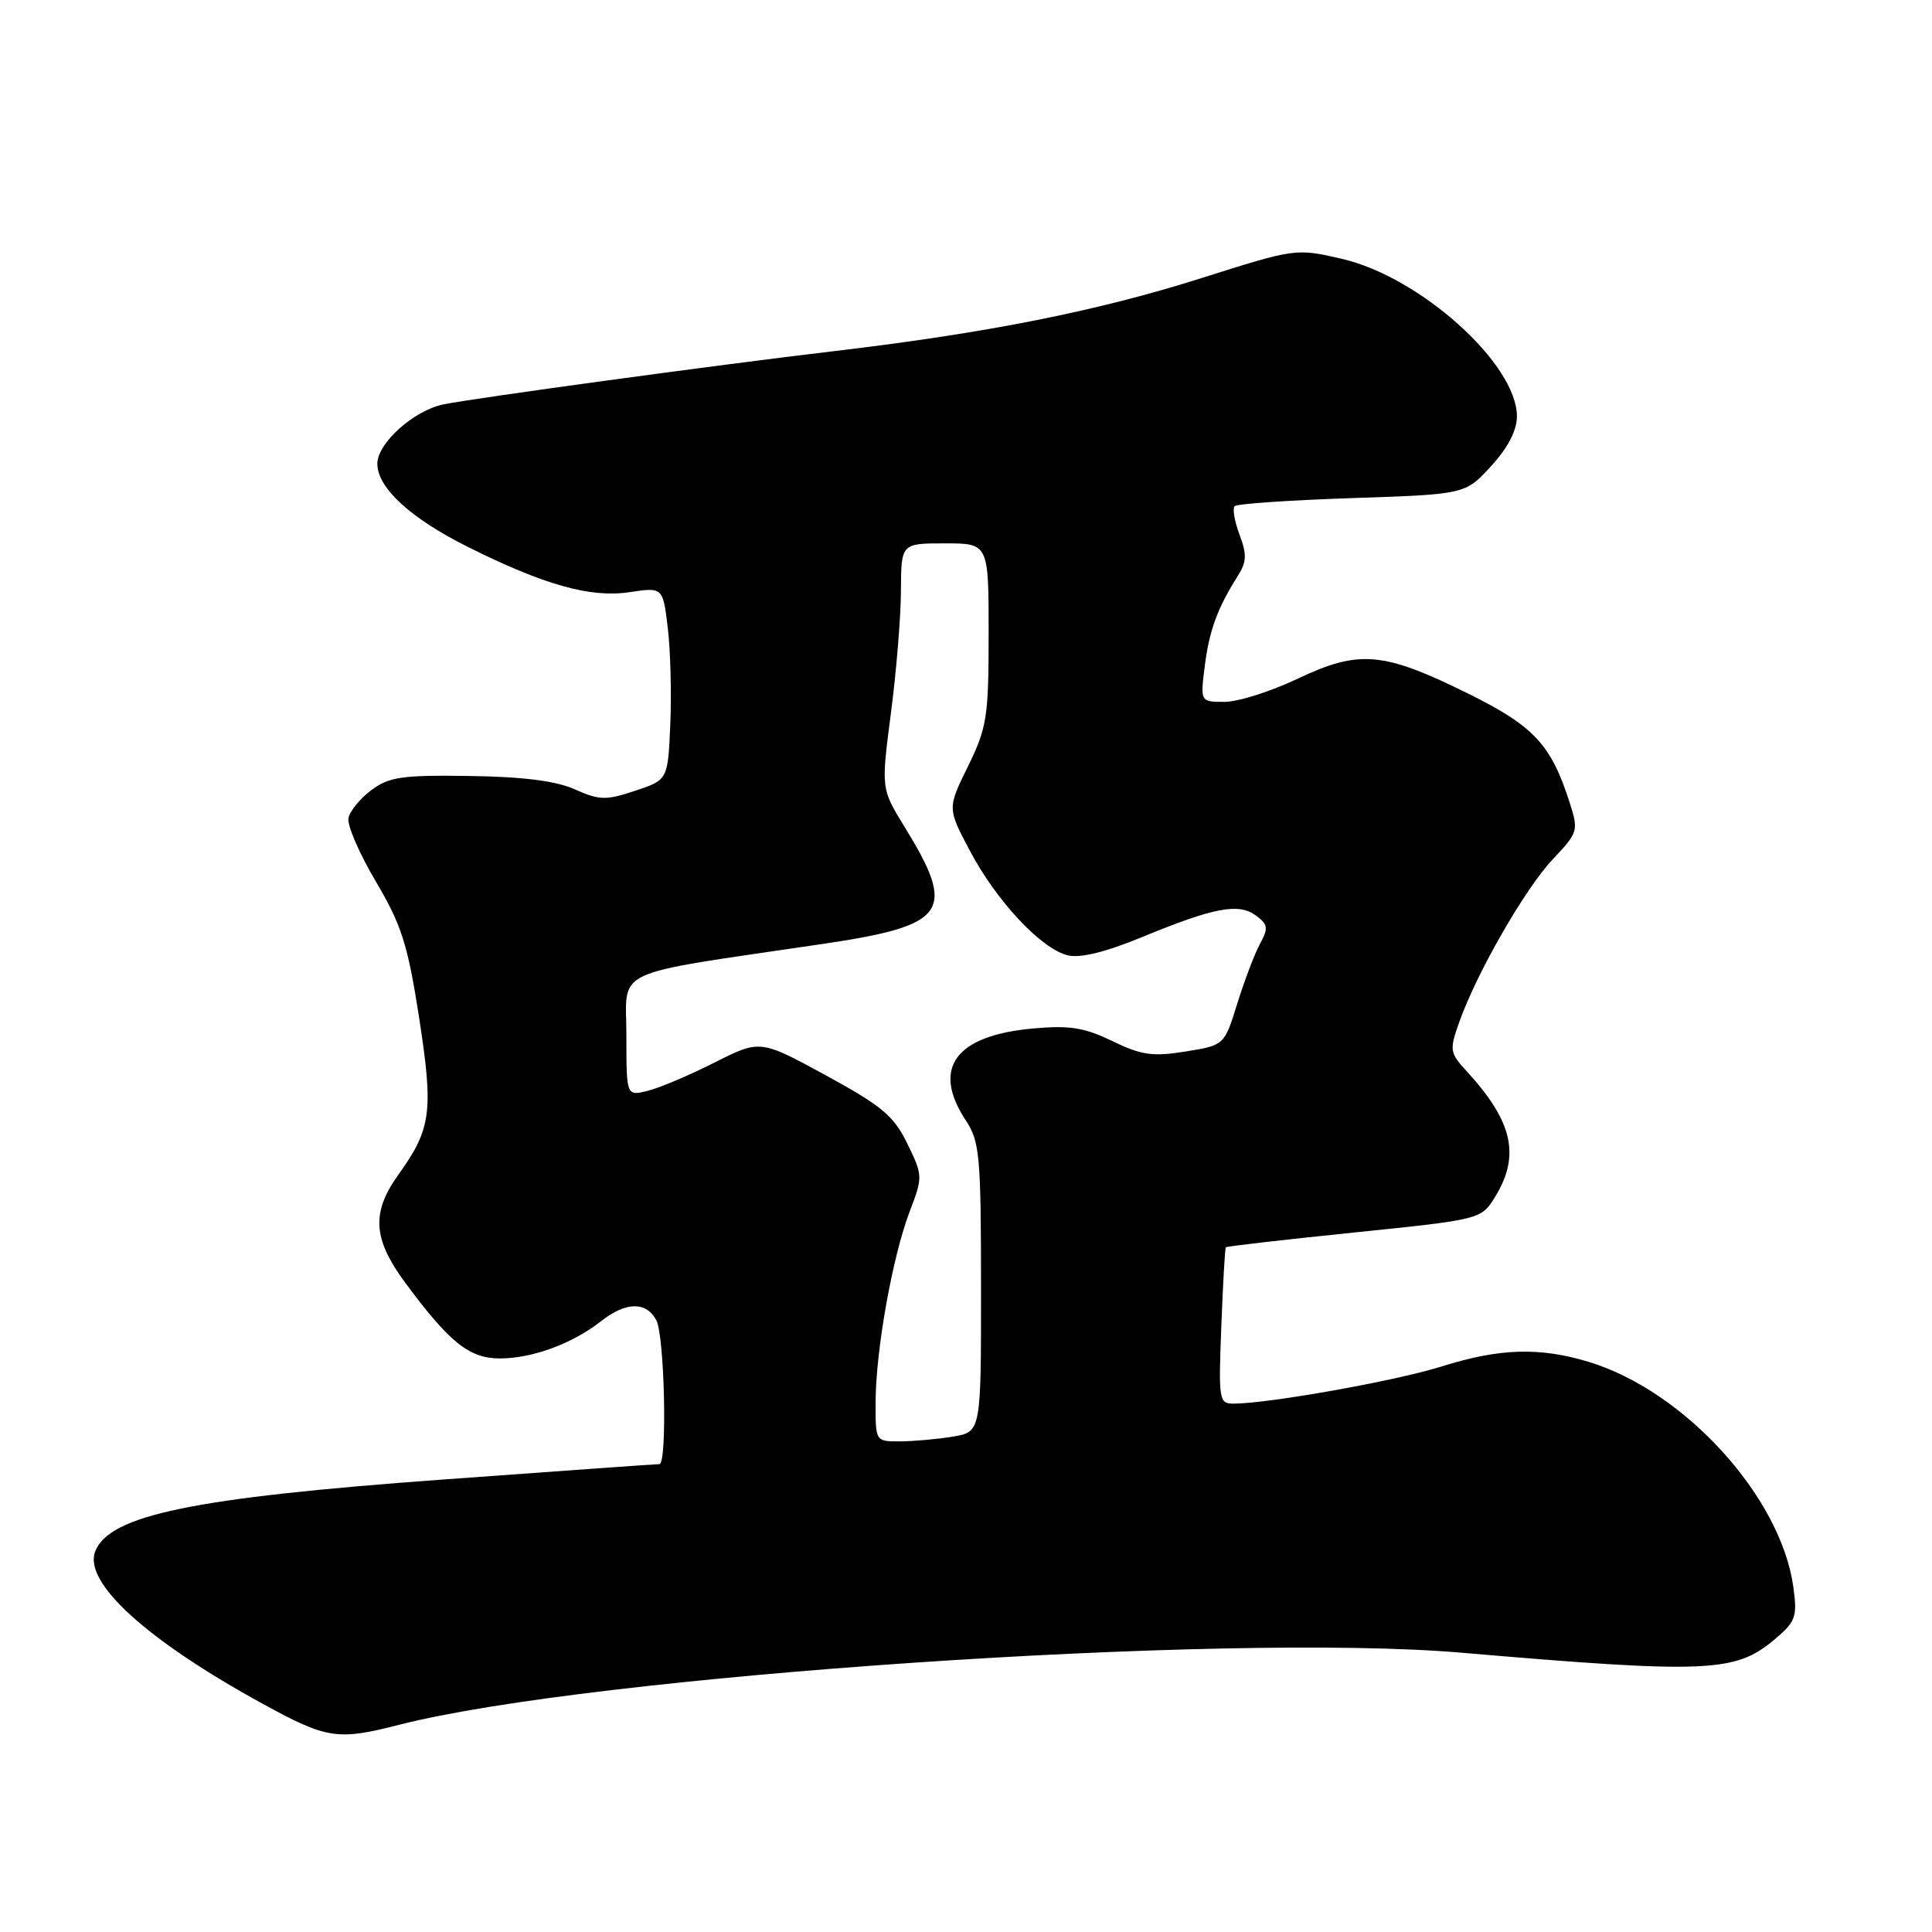 <?xml version="1.0" encoding="UTF-8" standalone="no"?>
<!DOCTYPE svg PUBLIC "-//W3C//DTD SVG 1.1//EN" "http://www.w3.org/Graphics/SVG/1.1/DTD/svg11.dtd" >
<svg xmlns="http://www.w3.org/2000/svg" xmlns:xlink="http://www.w3.org/1999/xlink" version="1.1" viewBox="0 0 256 256">
 <g >
 <path fill="currentColor"
d=" M 52.86 228.55 C 78.32 222.03 162.27 216.32 193.50 218.98 C 226.23 221.78 229.92 221.62 235.11 217.26 C 237.95 214.86 238.17 214.26 237.63 210.30 C 235.99 198.34 223.19 184.27 210.46 180.44 C 203.95 178.48 198.70 178.65 191.00 181.07 C 184.96 182.97 168.12 185.98 163.46 185.99 C 161.52 186.00 161.45 185.52 161.83 175.75 C 162.05 170.11 162.31 165.40 162.43 165.27 C 162.54 165.14 170.20 164.26 179.46 163.31 C 196.28 161.58 196.28 161.58 198.14 158.54 C 201.47 153.08 200.43 148.57 194.33 141.93 C 192.09 139.49 192.04 139.14 193.36 135.43 C 195.67 128.90 202.09 117.73 205.76 113.85 C 209.11 110.31 209.18 110.07 207.99 106.35 C 205.53 98.67 203.27 96.23 194.61 91.94 C 183.32 86.35 180.11 86.06 172.00 89.91 C 168.43 91.61 164.05 93.00 162.27 93.00 C 159.04 93.00 159.04 93.00 159.64 88.25 C 160.23 83.54 161.32 80.57 164.04 76.27 C 165.19 74.46 165.23 73.44 164.24 70.84 C 163.58 69.07 163.29 67.38 163.60 67.07 C 163.91 66.75 170.91 66.28 179.16 66.00 C 194.16 65.50 194.16 65.50 197.58 61.76 C 199.81 59.33 201.00 57.03 201.00 55.16 C 201.00 48.23 188.19 36.70 177.82 34.30 C 171.71 32.89 171.66 32.90 159.10 36.88 C 145.39 41.23 130.72 44.14 110.50 46.53 C 95.13 48.34 62.68 52.77 58.73 53.59 C 54.80 54.41 50.00 58.73 50.00 61.45 C 50.00 64.64 54.39 68.67 62.00 72.47 C 72.09 77.51 78.24 79.24 83.38 78.47 C 87.83 77.80 87.83 77.80 88.48 83.15 C 88.84 86.09 88.99 91.84 88.82 95.92 C 88.50 103.34 88.50 103.34 84.16 104.78 C 80.30 106.07 79.43 106.05 76.16 104.59 C 73.65 103.47 69.28 102.92 62.21 102.82 C 53.30 102.69 51.56 102.94 49.21 104.69 C 47.72 105.80 46.35 107.48 46.17 108.41 C 45.98 109.34 47.62 113.12 49.80 116.80 C 53.18 122.51 54.03 125.15 55.51 134.69 C 57.46 147.26 57.17 149.55 52.80 155.63 C 49.19 160.66 49.40 164.14 53.66 169.92 C 59.55 177.89 62.18 180.00 66.23 180.00 C 70.55 180.00 75.87 178.04 79.69 175.03 C 82.94 172.48 85.63 172.44 86.96 174.93 C 88.07 176.99 88.43 194.00 87.38 194.00 C 87.03 194.00 74.09 194.92 58.63 196.05 C 25.58 198.46 14.46 200.76 12.61 205.58 C 11.03 209.69 19.43 217.33 34.77 225.74 C 43.33 230.43 44.70 230.64 52.86 228.55 Z  M 116.02 185.75 C 116.05 178.87 118.26 166.51 120.52 160.58 C 122.29 155.94 122.29 155.77 120.23 151.55 C 118.45 147.87 116.86 146.54 109.43 142.49 C 100.71 137.74 100.71 137.74 94.61 140.83 C 91.25 142.52 87.26 144.21 85.75 144.56 C 83.00 145.22 83.00 145.22 83.00 137.20 C 83.00 128.12 80.47 129.30 108.92 125.09 C 125.57 122.63 126.81 120.85 119.82 109.50 C 116.75 104.50 116.75 104.50 118.05 94.50 C 118.77 89.00 119.37 81.69 119.38 78.25 C 119.41 72.00 119.41 72.00 125.20 72.00 C 131.00 72.00 131.00 72.00 131.00 83.98 C 131.00 95.00 130.78 96.40 128.27 101.53 C 125.53 107.10 125.53 107.10 128.52 112.74 C 132.03 119.38 137.93 125.69 141.45 126.58 C 143.11 126.99 146.41 126.19 151.23 124.21 C 160.86 120.24 164.10 119.62 166.40 121.30 C 168.02 122.49 168.09 122.97 166.95 125.08 C 166.23 126.41 164.88 129.97 163.94 133.00 C 162.23 138.50 162.23 138.50 157.09 139.33 C 152.75 140.03 151.25 139.82 147.39 137.95 C 143.68 136.15 141.71 135.84 136.88 136.28 C 126.55 137.21 123.40 141.55 128.00 148.50 C 129.81 151.23 129.99 153.22 129.99 170.62 C 130.00 189.74 130.00 189.74 126.25 190.36 C 124.19 190.70 121.04 190.98 119.25 190.99 C 116.00 191.00 116.00 191.00 116.02 185.75 Z "/>
</g>
</svg>